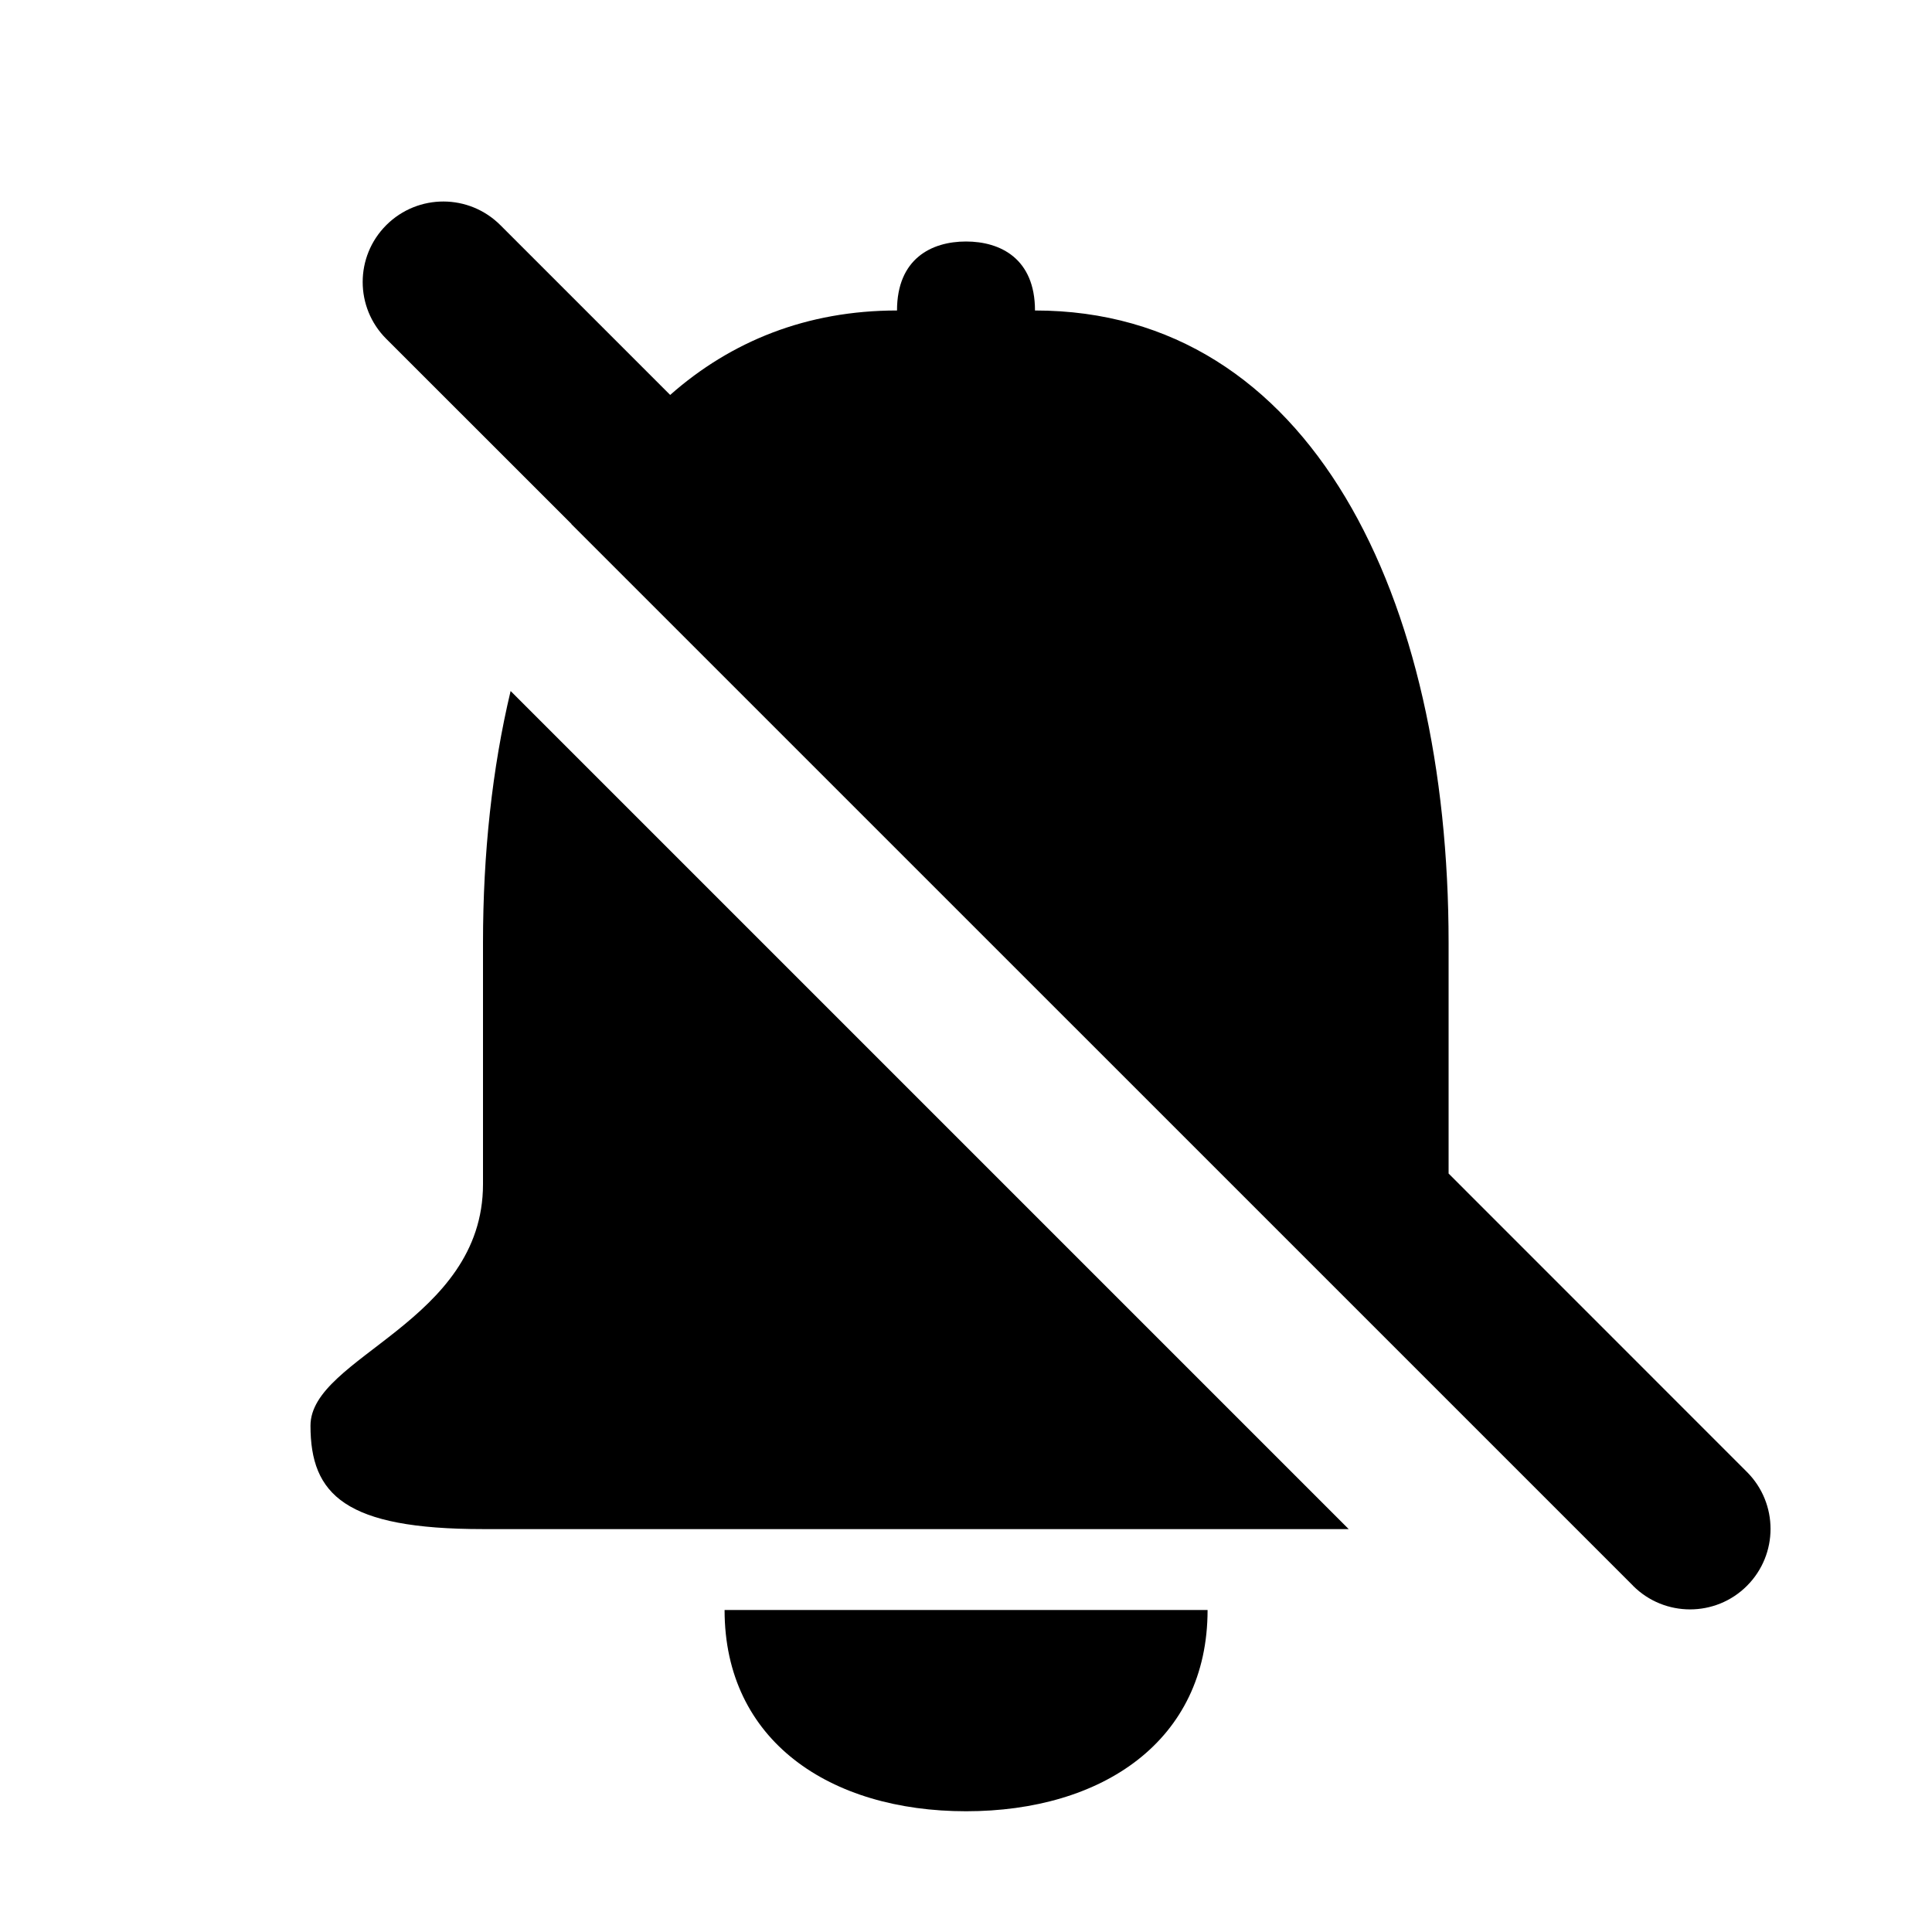 <?xml version="1.0" encoding="UTF-8"?>
<svg width="24px" height="24px" viewBox="0 0 24 24" version="1.1" xmlns="http://www.w3.org/2000/svg" xmlns:xlink="http://www.w3.org/1999/xlink">
    <!-- Generator: Sketch 50.2 (55047) - http://www.bohemiancoding.com/sketch -->
    <title>notification_disable_24</title>
    <desc>Created with Sketch.</desc>
    <defs></defs>
    <g id="Page-2" stroke="none" stroke-width="1" fill="none" fill-rule="evenodd">
        <g id="notification_disable_24">
            <rect id="Bounds" x="0" y="0" width="24" height="24"></rect>
            <path d="M12.001,22.5 C10.309,22.5 9.001,21.625 9.001,20 L15.001,20 C15.001,21.625 13.694,22.5 12.001,22.5 Z M19.41,18.822 L19.41,18.822 L7.098,6.511 L7.099,6.509 L4.797,4.208 C4.408,3.818 4.408,3.187 4.798,2.797 L4.8,2.795 C5.193,2.405 5.826,2.406 6.217,2.798 L8.325,4.906 C9.08,4.24 10.02,3.857 11.143,3.857 C11.143,3.214 11.571,3 12,3 C12.429,3 12.857,3.214 12.857,3.857 C16.286,3.857 17.995,7.424 17.995,11.71 L17.995,14.578 L21.701,18.285 C22.092,18.676 22.092,19.309 21.701,19.7 C21.311,20.09 20.678,20.09 20.287,19.7 L20.287,19.699 L19.41,18.822 Z M16.754,18.995 L6,18.995 C4.286,18.995 3.857,18.567 3.857,17.71 C3.857,16.853 6,16.424 6,14.71 L6,11.71 C6,10.603 6.114,9.545 6.343,8.584 L16.754,18.995 Z" id="Mask" fill="currentColor" fill-rule="nonzero"></path>
        </g>
    </g>
</svg>
